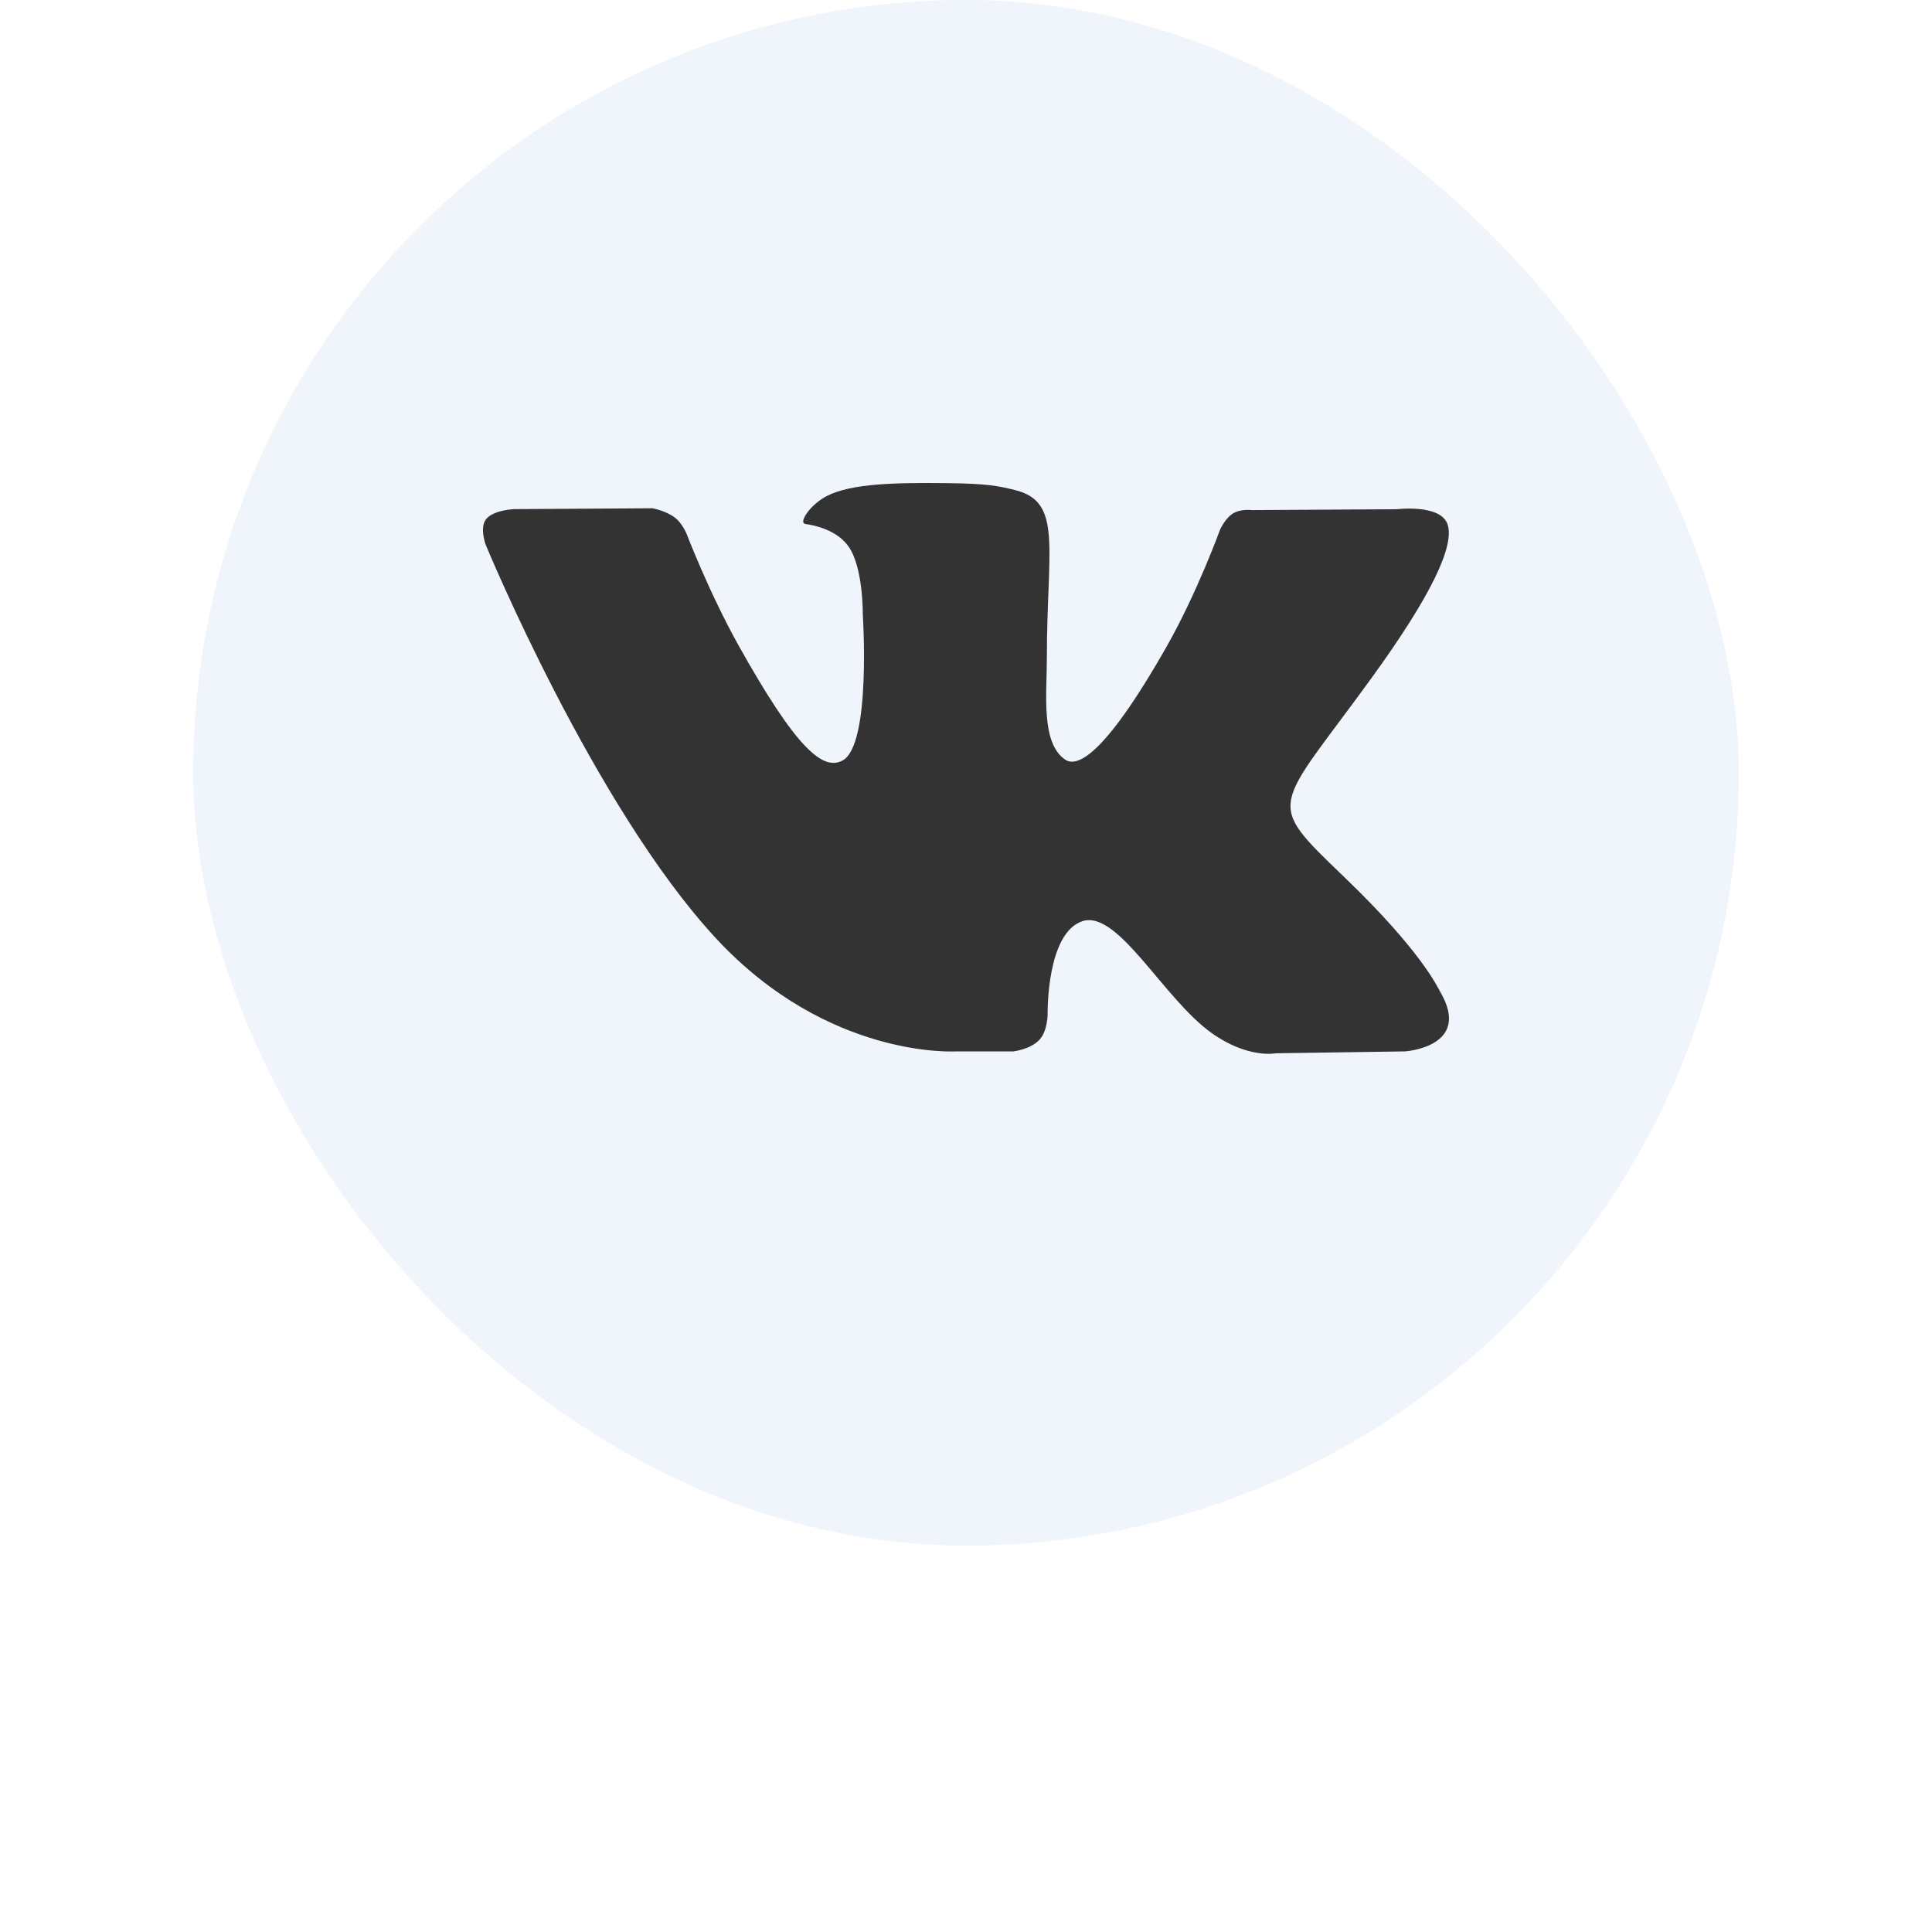 <svg width="40" height="40" viewBox="0 0 40 40" fill="none" xmlns="http://www.w3.org/2000/svg">
<g clip-path="url(#clip0_4492_2039)" filter="url(#filter0_d_4492_2039)">
<rect x="4" width="32" height="32" rx="16" fill="#EFF5FB"/>
<g clip-path="url(#clip1_4492_2039)">
<path d="M29.822 20.541C29.768 20.448 29.436 19.7 27.835 18.162C26.16 16.551 26.385 16.812 28.403 14.028C29.632 12.332 30.123 11.296 29.969 10.853C29.823 10.431 28.919 10.543 28.919 10.543L25.914 10.561C25.914 10.561 25.691 10.53 25.525 10.632C25.364 10.733 25.26 10.966 25.26 10.966C25.26 10.966 24.784 12.279 24.149 13.395C22.81 15.75 22.274 15.874 22.055 15.728C21.546 15.387 21.674 14.358 21.674 13.628C21.674 11.345 22.007 10.394 21.022 10.148C20.695 10.066 20.455 10.012 19.619 10.003C18.546 9.991 17.637 10.007 17.123 10.267C16.781 10.44 16.517 10.827 16.678 10.849C16.877 10.877 17.327 10.975 17.566 11.312C17.875 11.745 17.863 12.721 17.863 12.721C17.863 12.721 18.041 15.408 17.45 15.742C17.043 15.971 16.487 15.504 15.293 13.366C14.682 12.272 14.219 11.062 14.219 11.062C14.219 11.062 14.131 10.836 13.972 10.716C13.779 10.57 13.509 10.523 13.509 10.523L10.652 10.541C10.652 10.541 10.223 10.554 10.065 10.747C9.925 10.919 10.054 11.274 10.054 11.274C10.054 11.274 12.292 16.695 14.824 19.428C17.148 21.933 19.786 21.768 19.786 21.768H20.981C20.981 21.768 21.342 21.727 21.526 21.521C21.696 21.332 21.69 20.977 21.69 20.977C21.69 20.977 21.666 19.316 22.411 19.072C23.145 18.831 24.088 20.677 25.086 21.388C25.841 21.925 26.415 21.807 26.415 21.807L29.087 21.768C29.087 21.768 30.484 21.679 29.822 20.541Z" fill="#333333"/>
</g>
</g>
</svg>
